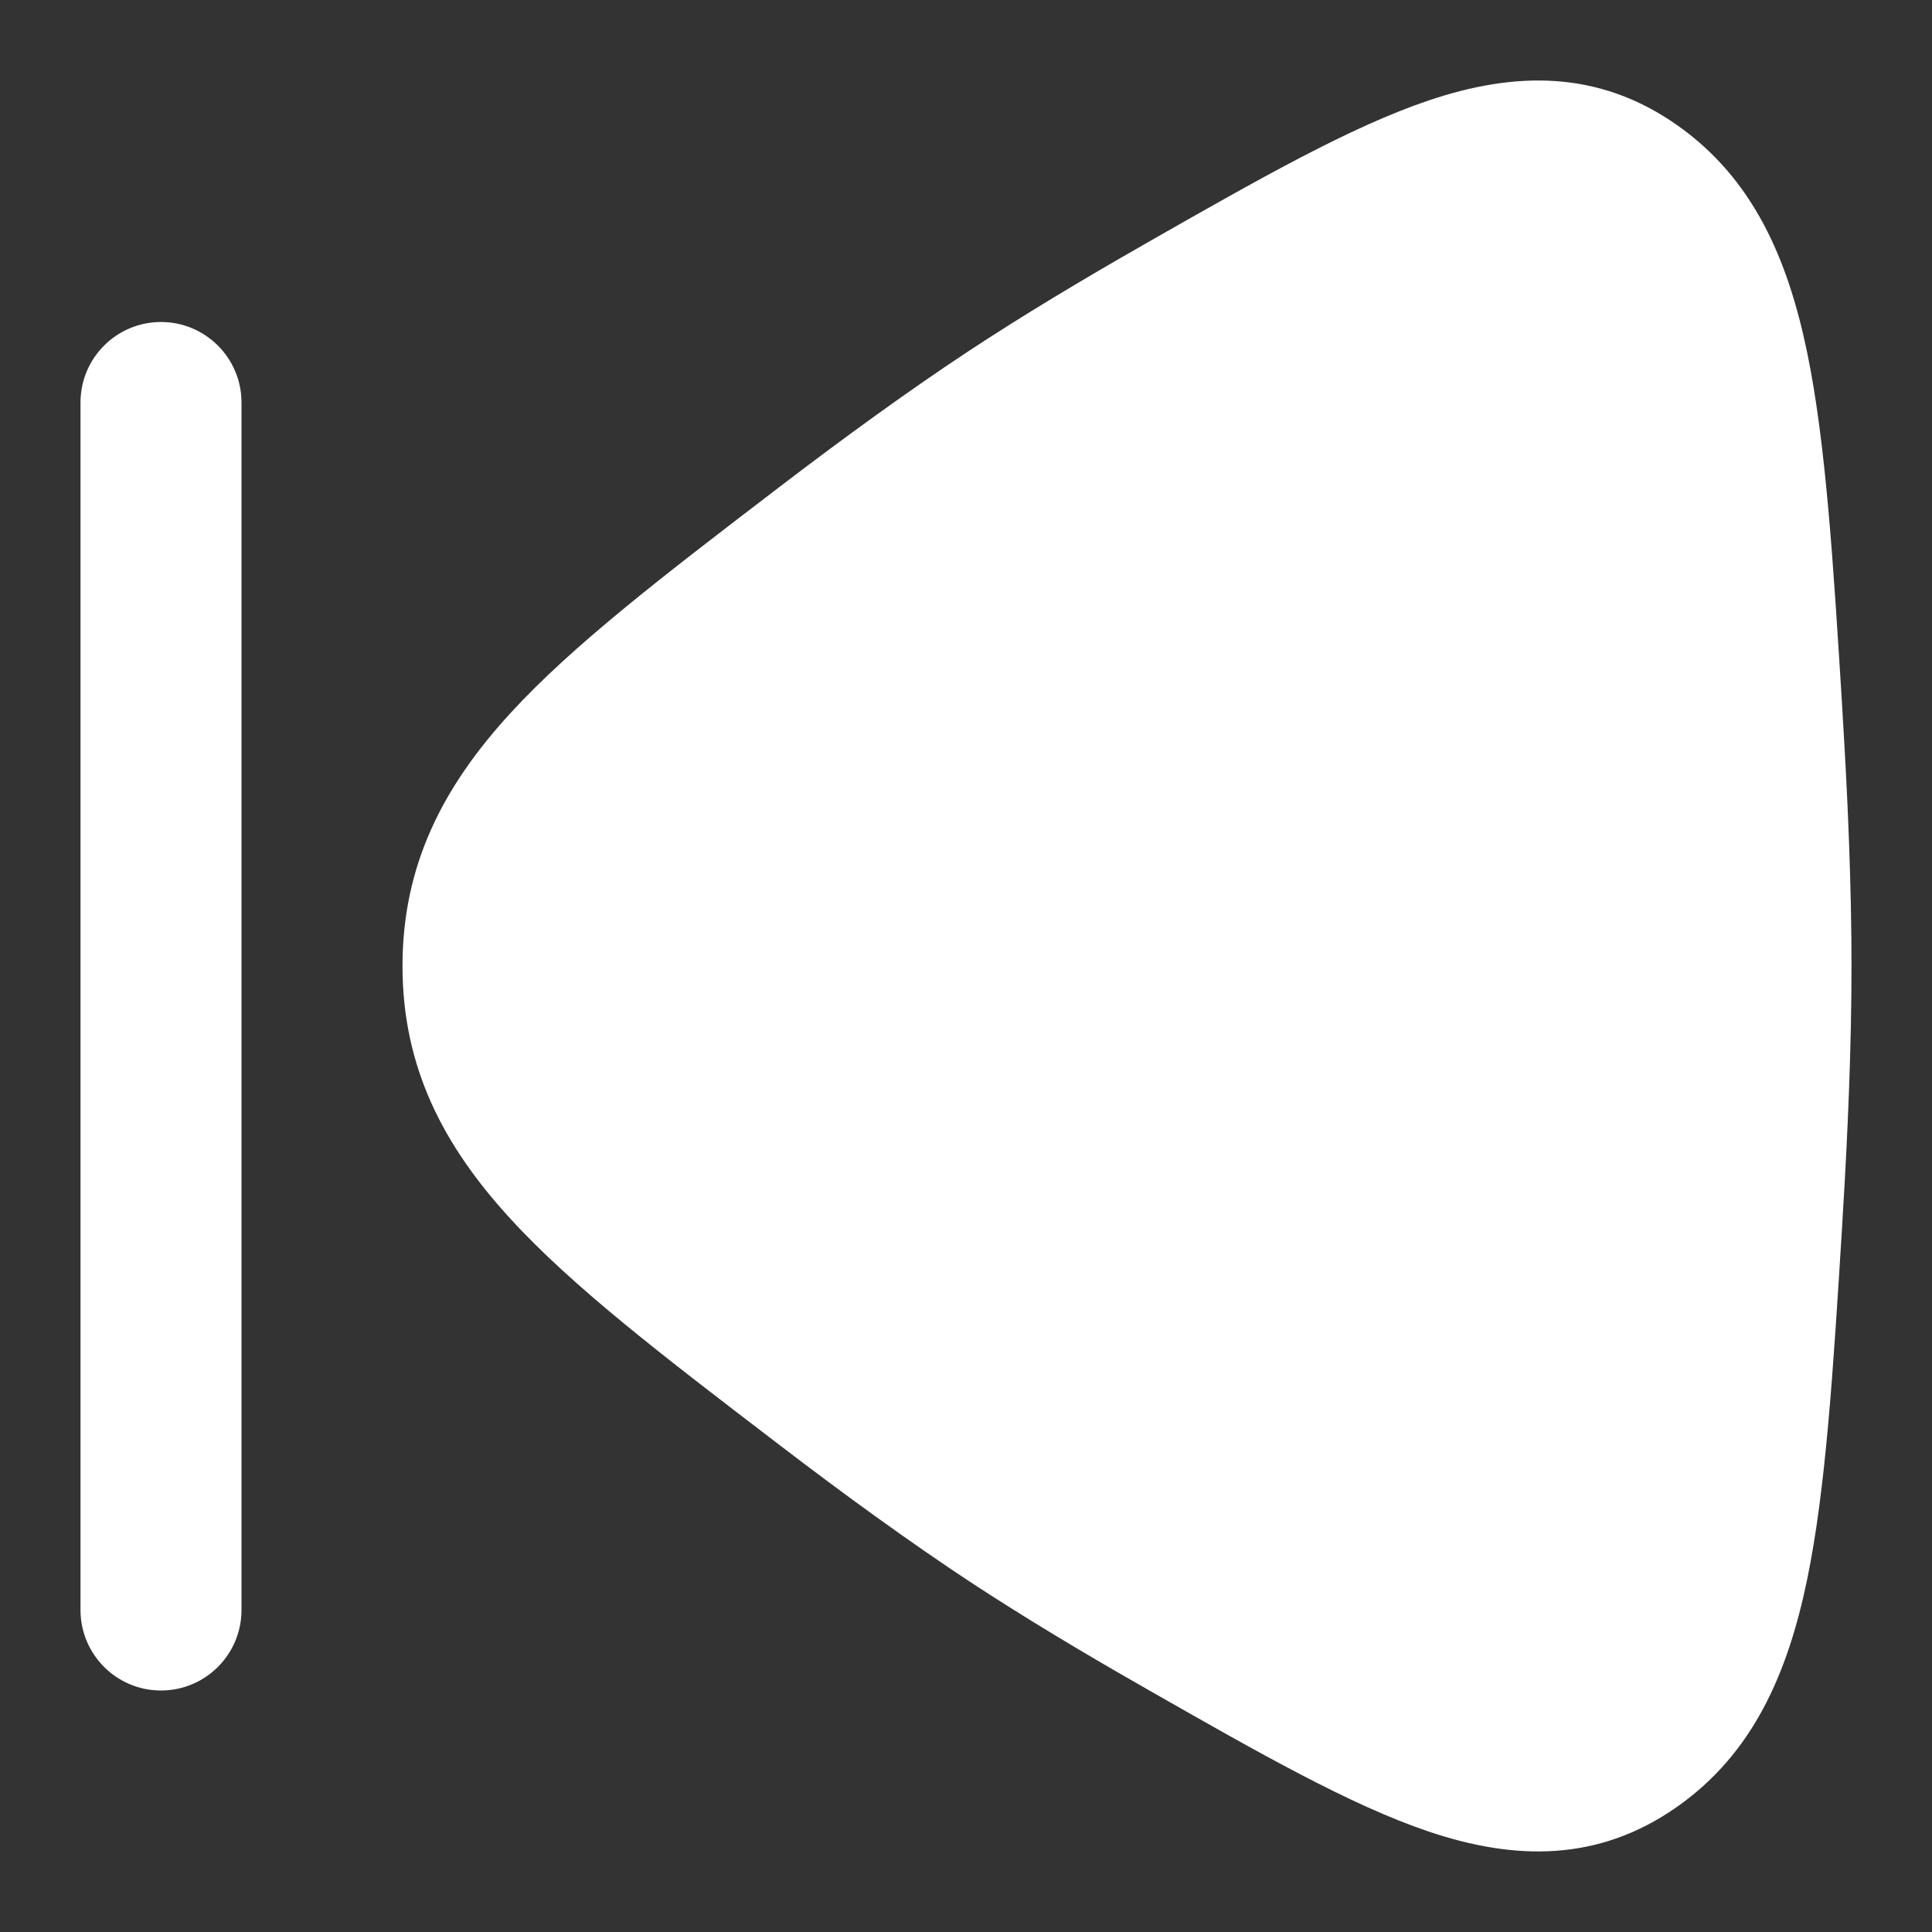 <svg width="24" height="24" viewBox="0 0 24 24" fill="none" xmlns="http://www.w3.org/2000/svg">
  <rect x="0" y="0" width="24" height="24" fill="#333333" stroke="none"/>
  <path fill-rule="evenodd" clip-rule="evenodd" d="M14.283 2.996L14.193 3.048C13.439 3.478 12.703 3.92 12.047 4.352C11.3 4.844 10.495 5.429 9.692 6.042L9.619 6.098C8.248 7.147 7.114 8.014 6.338 8.862C5.503 9.773 5 10.746 5 12C5 13.254 5.503 14.226 6.338 15.137C7.114 15.986 8.248 16.853 9.619 17.901L9.692 17.957C10.495 18.571 11.3 19.155 12.047 19.648C12.703 20.079 13.439 20.522 14.193 20.951L14.283 21.003C15.636 21.774 16.779 22.426 17.747 22.752C18.81 23.11 19.85 23.137 20.836 22.443C21.776 21.781 22.207 20.791 22.449 19.621C22.682 18.494 22.773 17.018 22.886 15.196L22.89 15.117C22.957 14.036 23 12.966 23 12C23 11.033 22.957 9.964 22.89 8.883L22.886 8.803C22.773 6.981 22.682 5.506 22.449 4.378C22.207 3.209 21.776 2.218 20.836 1.556C19.85 0.862 18.81 0.889 17.747 1.248C16.779 1.574 15.636 2.225 14.283 2.996L14.283 2.996ZM1 5C1 4.448 1.448 4 2 4C2.552 4 3 4.448 3 5V20C3 20.552 2.552 21 2 21C1.448 21 1 20.552 1 20V5Z" fill="white"/>
</svg>
